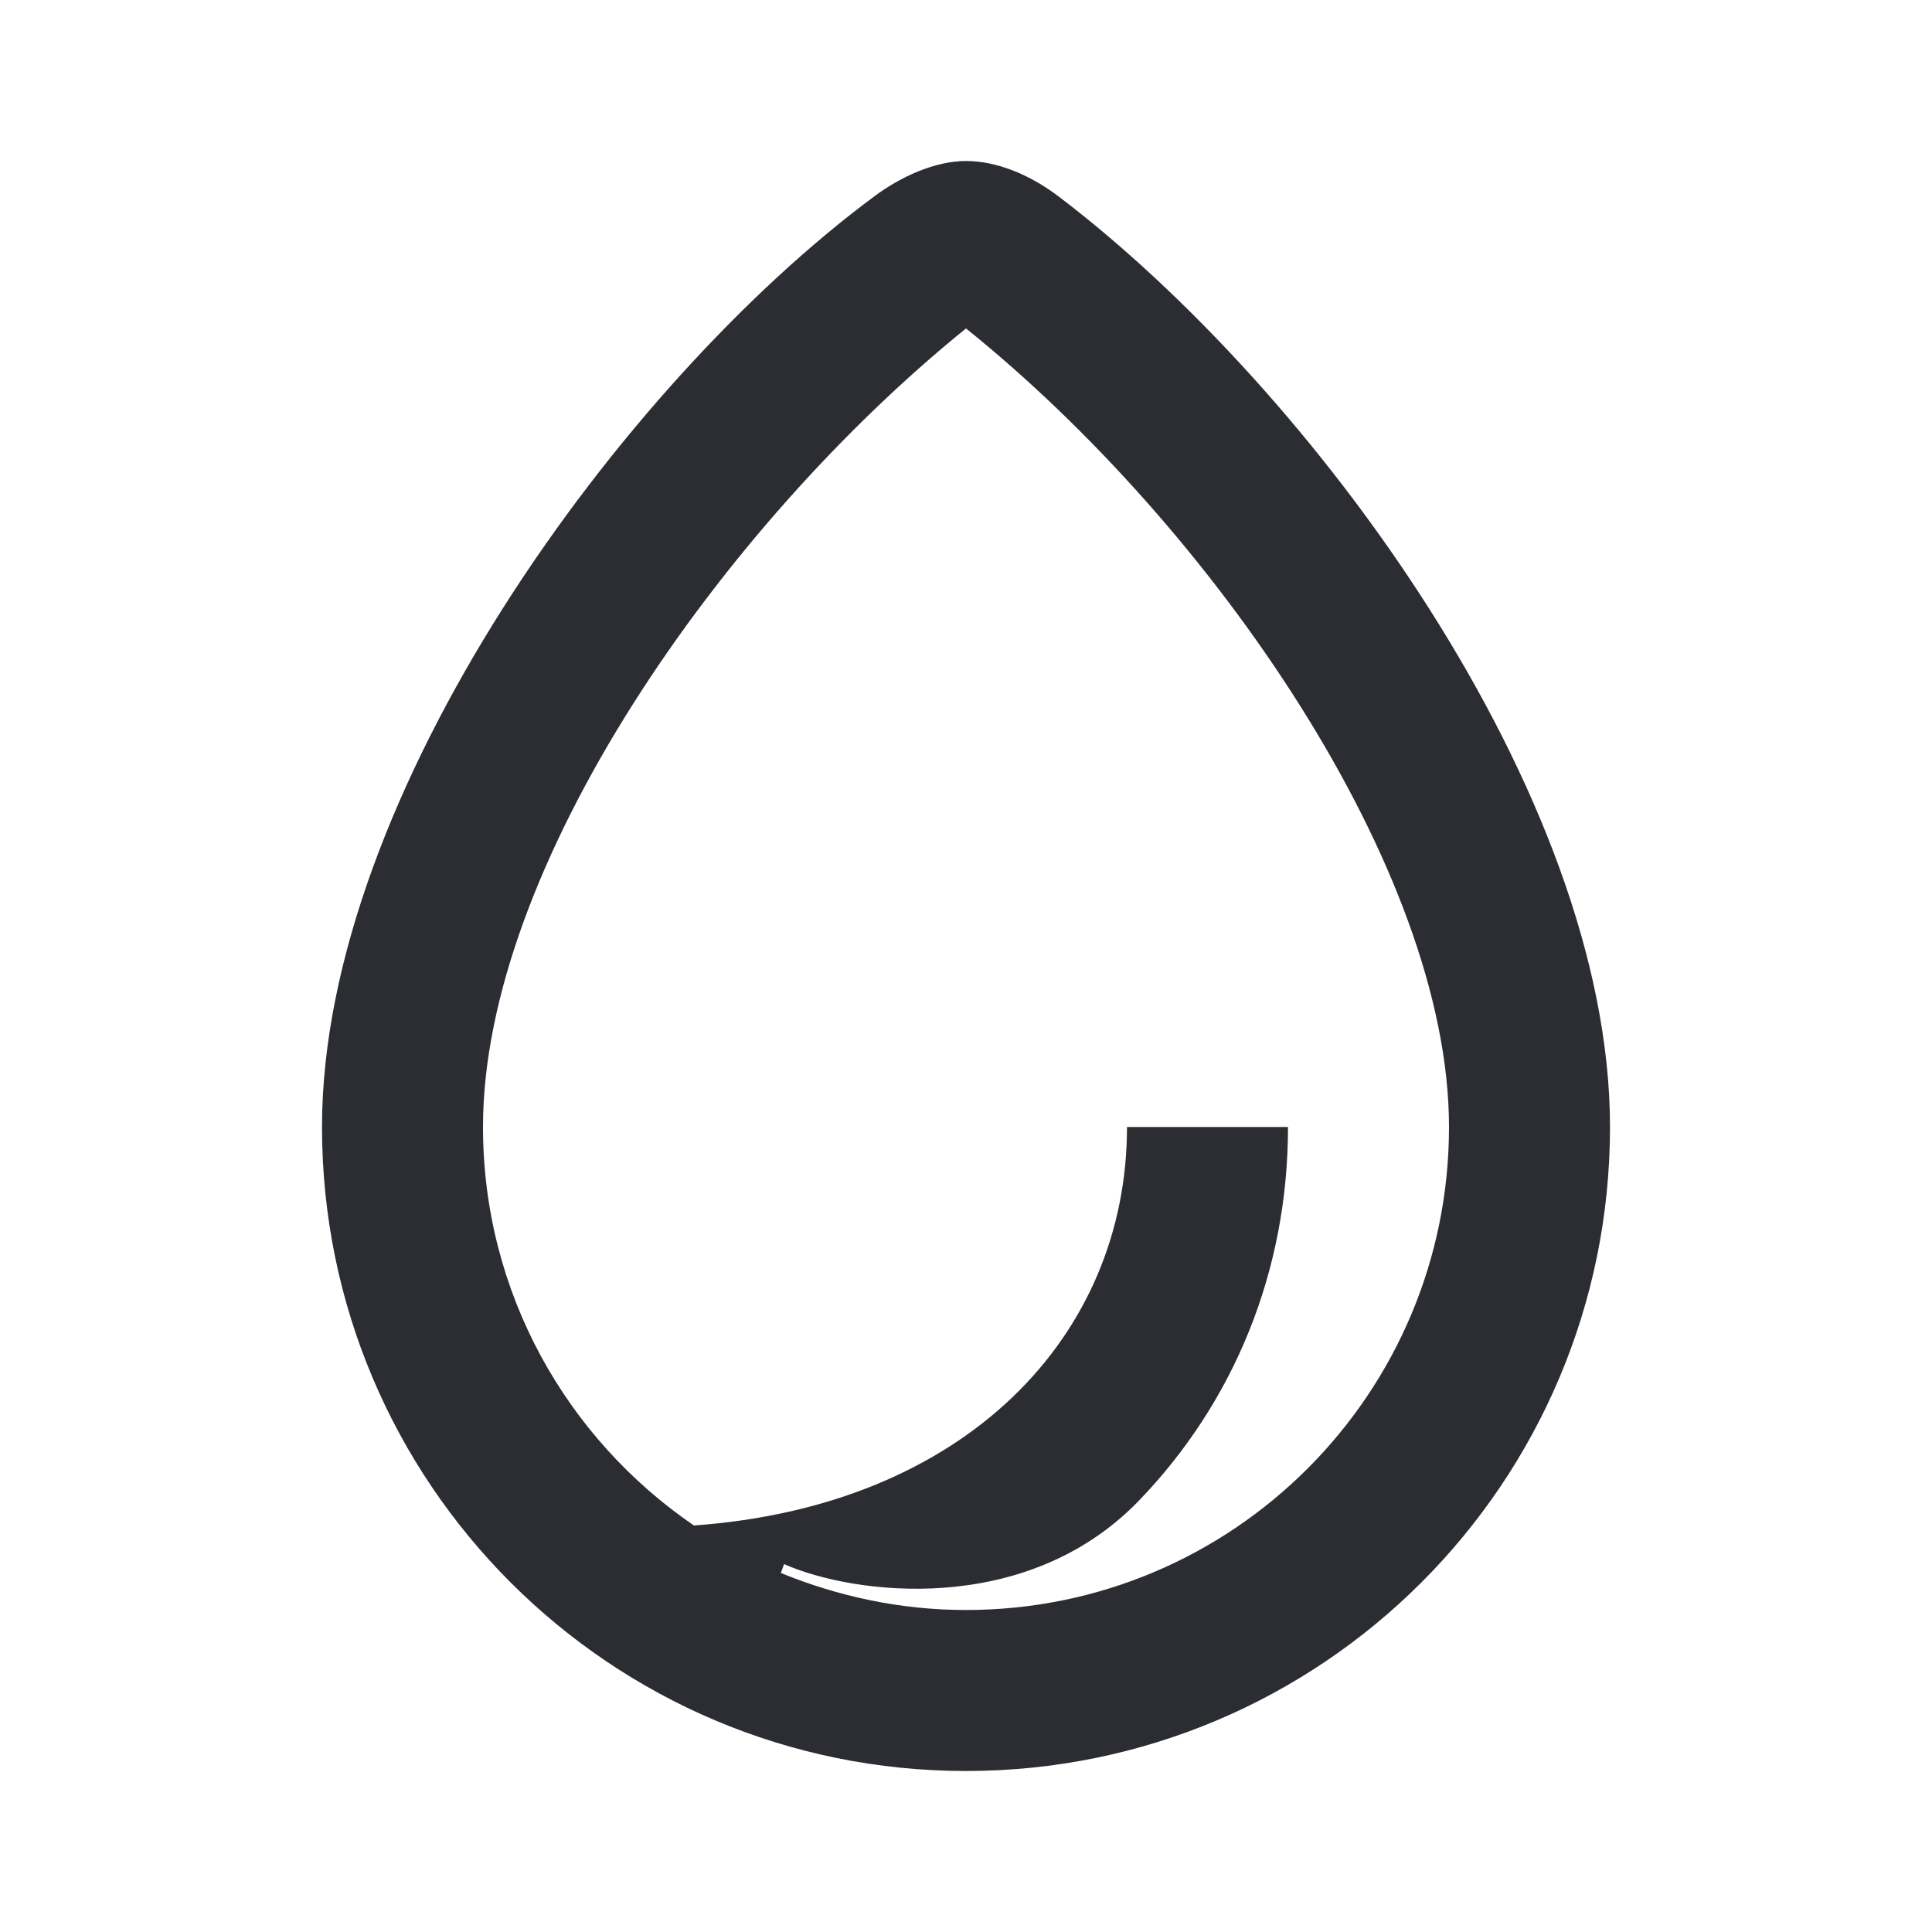 <svg width="24" height="24" viewBox="0 0 24 24" fill="none" xmlns="http://www.w3.org/2000/svg">
<path d="M13.15 2.44C12.78 2.16 12.37 2 12 2C11.61 2 11.18 2.2 10.86 2.44C7.73 4.76 4 9.87 4 14C4 18.42 7.58 22 12 22C16.42 22 20 18.42 20 14C20 9.87 16.31 4.84 13.15 2.44ZM12 20C11.18 20 10.41 19.83 9.7 19.54L9.74 19.43C10.6 19.81 12.74 20.09 14.14 18.65C15.33 17.42 16 15.79 16 14H14C14 16.6 11.99 18.71 8.62 18.95C7.04 17.87 6 16.06 6 14C6 10.77 8.96 6.54 12 4.08C15.06 6.54 18 10.8 18 14C18 17.31 15.32 20 12 20Z" fill="#2B2D33"/>
</svg>
